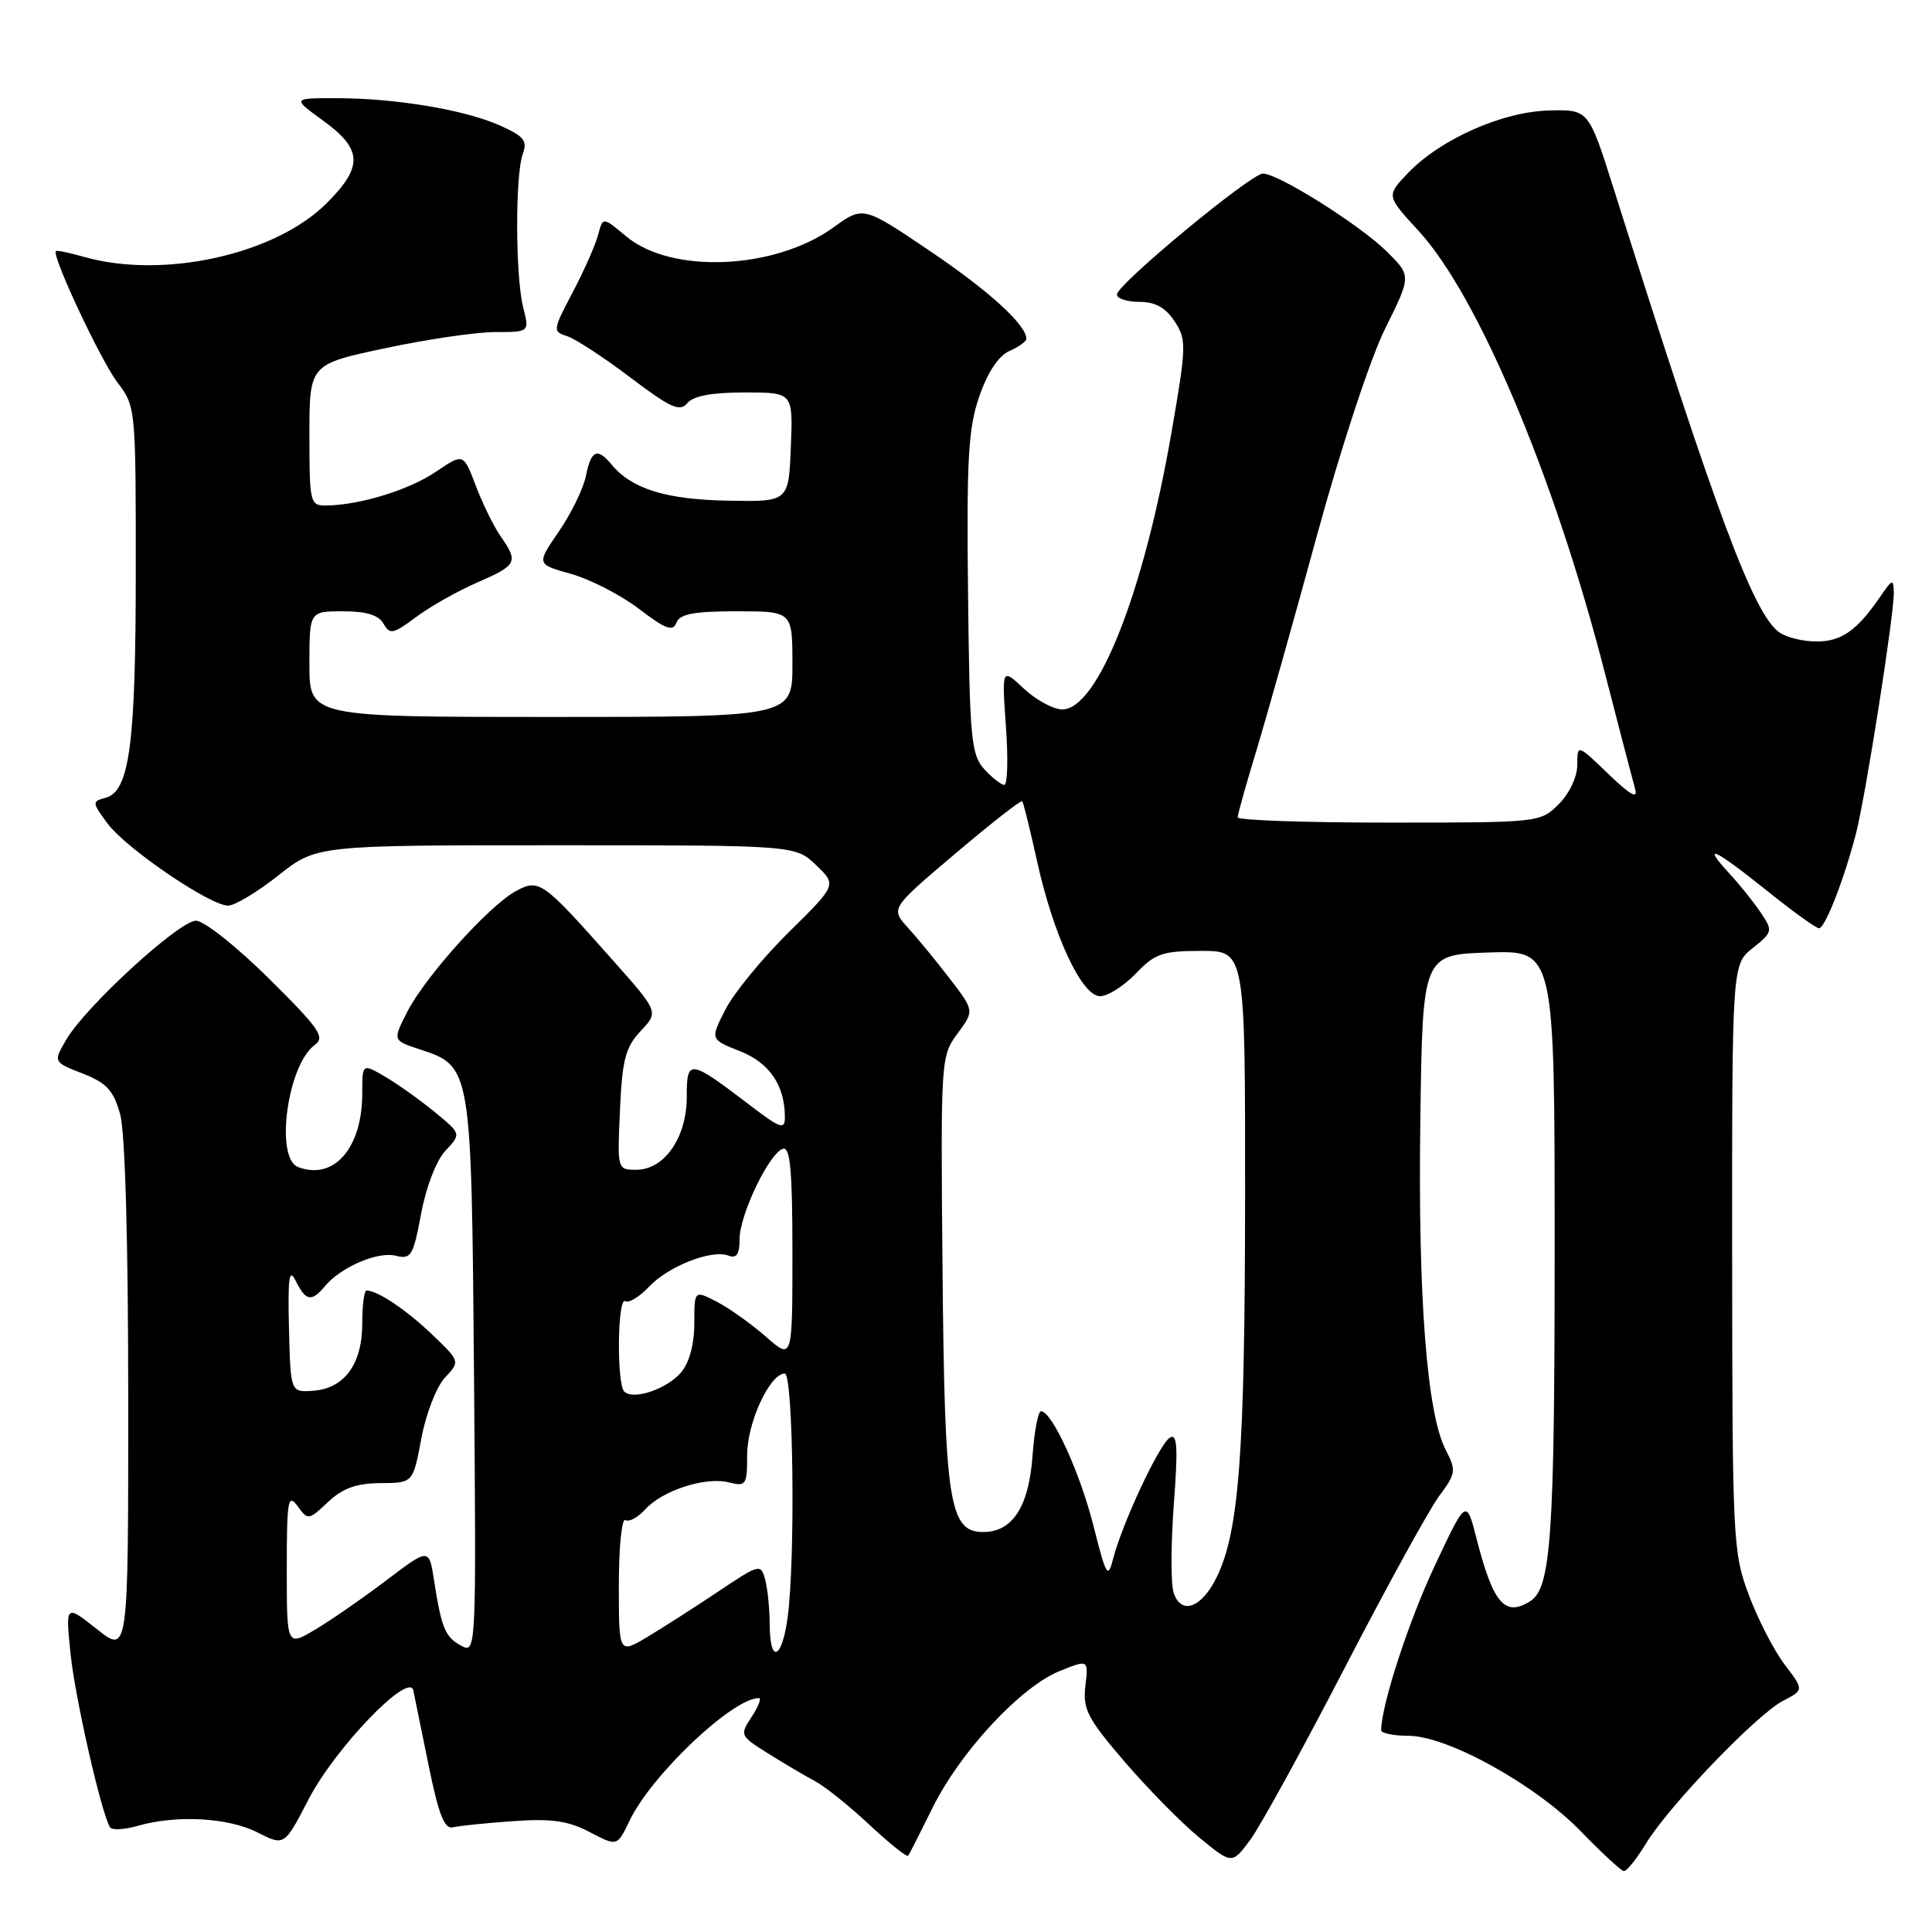 <?xml version="1.0" encoding="UTF-8" standalone="no"?>
<!DOCTYPE svg PUBLIC "-//W3C//DTD SVG 1.1//EN" "http://www.w3.org/Graphics/SVG/1.1/DTD/svg11.dtd" >
<svg xmlns="http://www.w3.org/2000/svg" xmlns:xlink="http://www.w3.org/1999/xlink" version="1.1" viewBox="0 0 256 256">
 <g >
 <path fill="currentColor"
d=" M 218.12 244.25 C 221.14 239.29 232.77 227.18 236.27 225.36 C 239.04 223.93 239.04 223.93 236.48 220.57 C 235.07 218.72 232.94 214.57 231.73 211.35 C 229.62 205.70 229.54 204.14 229.52 166.66 C 229.50 127.81 229.50 127.81 232.25 125.62 C 234.89 123.51 234.93 123.34 233.34 120.97 C 232.44 119.61 230.55 117.26 229.16 115.75 C 225.34 111.60 227.16 112.43 234.10 118.00 C 237.52 120.75 240.64 123.00 241.03 123.00 C 241.83 123.00 244.37 116.48 245.94 110.40 C 247.21 105.46 251.00 81.32 250.94 78.50 C 250.90 76.68 250.74 76.72 249.20 78.98 C 246.06 83.56 244.03 85.00 240.69 85.00 C 238.87 85.00 236.63 84.44 235.71 83.75 C 232.30 81.20 227.47 68.23 213.82 25.00 C 210.50 14.50 210.50 14.50 205.24 14.64 C 199.06 14.80 190.87 18.44 186.56 22.93 C 183.69 25.94 183.69 25.94 187.94 30.56 C 195.82 39.10 205.95 63.10 212.61 89.00 C 214.52 96.42 216.34 103.40 216.65 104.50 C 217.06 105.94 216.07 105.39 213.11 102.55 C 209.00 98.59 209.00 98.59 209.00 101.34 C 209.00 102.93 207.96 105.13 206.55 106.55 C 204.10 108.99 203.99 109.00 184.05 109.00 C 173.02 109.00 164.00 108.69 164.00 108.30 C 164.00 107.92 165.10 103.98 166.45 99.55 C 167.79 95.12 171.41 82.28 174.49 71.00 C 177.68 59.33 181.58 47.49 183.55 43.52 C 187.01 36.55 187.01 36.55 183.76 33.33 C 180.20 29.81 169.38 23.00 167.35 23.00 C 165.75 23.00 148.00 37.70 148.00 39.02 C 148.00 39.56 149.34 40.00 150.98 40.00 C 153.07 40.00 154.45 40.76 155.64 42.58 C 157.24 45.02 157.22 45.84 155.21 57.40 C 151.54 78.57 145.45 94.00 140.76 94.00 C 139.58 94.00 137.29 92.76 135.67 91.25 C 132.74 88.50 132.74 88.50 133.29 96.25 C 133.60 100.51 133.50 104.00 133.08 104.00 C 132.66 104.00 131.45 103.05 130.40 101.90 C 128.68 99.99 128.48 97.85 128.27 78.65 C 128.07 60.75 128.30 56.73 129.77 52.50 C 130.87 49.32 132.32 47.14 133.75 46.51 C 134.99 45.97 136.00 45.24 136.00 44.90 C 136.00 43.05 131.01 38.51 123.18 33.23 C 114.38 27.29 114.38 27.29 110.44 30.13 C 102.66 35.75 88.93 36.34 82.95 31.30 C 79.88 28.73 79.88 28.73 79.26 31.10 C 78.92 32.41 77.41 35.83 75.90 38.70 C 73.24 43.75 73.21 43.93 75.14 44.54 C 76.23 44.89 80.00 47.35 83.51 50.01 C 88.85 54.05 90.08 54.61 91.07 53.42 C 91.86 52.46 94.34 52.00 98.67 52.00 C 105.09 52.00 105.09 52.00 104.79 59.25 C 104.50 66.50 104.50 66.50 96.37 66.34 C 88.22 66.18 83.72 64.78 81.05 61.57 C 79.15 59.27 78.32 59.63 77.64 63.05 C 77.31 64.72 75.69 68.04 74.05 70.43 C 71.07 74.76 71.07 74.76 75.68 76.05 C 78.22 76.76 82.27 78.85 84.67 80.68 C 88.20 83.38 89.17 83.73 89.63 82.51 C 90.08 81.35 91.93 81.00 97.61 81.00 C 105.00 81.00 105.00 81.00 105.00 88.00 C 105.00 95.00 105.00 95.00 73.00 95.00 C 41.00 95.00 41.00 95.00 41.00 88.00 C 41.00 81.00 41.00 81.00 45.45 81.00 C 48.54 81.00 50.18 81.50 50.82 82.65 C 51.65 84.12 52.10 84.03 55.12 81.77 C 56.98 80.38 60.64 78.31 63.25 77.18 C 68.51 74.89 68.72 74.48 66.36 71.10 C 65.45 69.81 63.97 66.79 63.06 64.40 C 61.41 60.04 61.41 60.04 57.79 62.49 C 54.24 64.91 47.68 66.93 43.25 66.98 C 41.08 67.00 41.00 66.69 41.00 57.64 C 41.00 48.27 41.00 48.27 51.04 46.14 C 56.56 44.96 63.12 44.00 65.62 44.00 C 70.16 44.00 70.16 44.00 69.33 40.75 C 68.29 36.67 68.25 23.19 69.27 20.41 C 69.91 18.65 69.43 18.05 66.27 16.64 C 61.61 14.55 52.41 13.01 44.60 13.01 C 38.70 13.00 38.70 13.00 42.85 16.01 C 48.05 19.78 48.14 22.10 43.25 26.96 C 36.40 33.77 21.56 37.03 11.06 34.02 C 9.17 33.48 7.53 33.14 7.40 33.27 C 6.82 33.85 13.35 47.77 15.55 50.66 C 17.98 53.84 18.00 54.08 17.99 75.68 C 17.99 98.68 17.16 104.88 13.97 105.72 C 12.18 106.19 12.19 106.33 14.24 109.11 C 16.68 112.41 27.82 120.00 30.23 120.00 C 31.10 120.00 34.10 118.20 36.88 116.00 C 41.94 112.00 41.94 112.00 73.67 112.00 C 105.39 112.00 105.39 112.00 108.13 114.63 C 110.88 117.25 110.88 117.25 104.51 123.53 C 101.01 126.98 97.23 131.59 96.12 133.77 C 94.10 137.73 94.10 137.73 98.04 139.28 C 101.97 140.83 104.00 143.82 104.00 148.06 C 104.00 149.73 103.40 149.53 99.40 146.47 C 91.32 140.31 91.00 140.26 91.00 145.33 C 91.00 150.72 88.04 155.00 84.32 155.00 C 81.79 155.00 81.79 154.98 82.15 147.08 C 82.45 140.39 82.88 138.76 84.89 136.62 C 87.28 134.08 87.28 134.08 81.25 127.29 C 71.86 116.70 71.46 116.42 68.38 118.06 C 64.86 119.95 56.35 129.40 53.97 134.06 C 52.03 137.86 52.03 137.86 55.55 139.02 C 62.49 141.31 62.46 141.14 62.81 182.27 C 63.11 218.80 63.10 219.12 61.12 218.07 C 58.98 216.92 58.50 215.76 57.50 209.31 C 56.84 205.12 56.84 205.12 51.17 209.42 C 48.05 211.78 43.81 214.72 41.75 215.94 C 38.00 218.16 38.00 218.16 38.00 207.89 C 38.00 198.77 38.16 197.84 39.42 199.56 C 40.81 201.46 40.89 201.45 43.47 199.02 C 45.42 197.19 47.23 196.54 50.42 196.52 C 54.73 196.50 54.73 196.50 55.83 190.60 C 56.44 187.33 57.84 183.74 58.96 182.54 C 60.98 180.39 60.98 180.39 57.24 176.81 C 53.84 173.56 50.02 171.00 48.57 171.00 C 48.25 171.00 48.00 172.98 48.00 175.39 C 48.00 180.75 45.63 183.99 41.50 184.28 C 38.50 184.50 38.50 184.50 38.29 176.00 C 38.13 169.19 38.31 167.95 39.20 169.75 C 40.51 172.41 41.30 172.55 43.05 170.43 C 45.16 167.90 50.04 165.79 52.44 166.39 C 54.47 166.90 54.75 166.43 55.80 160.83 C 56.46 157.26 57.81 153.77 59.03 152.47 C 61.12 150.24 61.12 150.24 57.63 147.37 C 55.71 145.79 52.76 143.69 51.07 142.69 C 48.00 140.89 48.00 140.89 48.00 144.90 C 48.00 152.13 44.23 156.45 39.50 154.64 C 36.40 153.45 38.08 141.12 41.70 138.47 C 43.12 137.44 42.35 136.31 35.61 129.64 C 31.36 125.43 27.03 122.00 25.97 122.00 C 23.74 122.00 11.33 133.38 8.78 137.76 C 7.05 140.72 7.05 140.72 10.95 142.25 C 14.14 143.50 15.04 144.48 15.92 147.64 C 16.58 150.03 16.99 164.35 16.99 185.33 C 17.00 219.17 17.00 219.17 12.84 215.87 C 8.68 212.58 8.68 212.58 9.35 219.15 C 9.96 225.02 13.42 240.25 14.58 242.13 C 14.83 242.53 16.48 242.44 18.26 241.93 C 23.37 240.46 30.27 240.84 34.13 242.81 C 37.68 244.62 37.68 244.62 40.91 238.38 C 44.44 231.58 54.24 221.41 54.77 224.00 C 54.94 224.82 55.86 229.32 56.81 234.00 C 58.13 240.47 58.89 242.41 60.02 242.13 C 60.83 241.93 64.42 241.56 68.00 241.31 C 73.10 240.95 75.29 241.27 78.14 242.76 C 81.78 244.67 81.78 244.67 83.40 241.29 C 86.29 235.22 97.07 225.00 100.57 225.00 C 100.93 225.00 100.50 226.12 99.60 227.48 C 98.01 229.91 98.05 230.01 101.74 232.32 C 103.81 233.62 106.60 235.27 107.94 235.98 C 109.28 236.69 112.55 239.30 115.20 241.79 C 117.86 244.27 120.17 246.12 120.33 245.90 C 120.50 245.68 121.95 242.82 123.57 239.54 C 127.20 232.17 135.23 223.52 140.37 221.44 C 144.23 219.88 144.23 219.88 143.82 223.39 C 143.46 226.47 144.09 227.69 148.96 233.37 C 152.01 236.93 156.47 241.47 158.87 243.45 C 163.25 247.05 163.25 247.05 165.67 243.78 C 167.01 241.97 172.63 231.72 178.18 221.00 C 183.73 210.28 189.35 200.05 190.67 198.27 C 192.93 195.23 192.98 194.86 191.56 192.11 C 189.07 187.30 187.88 171.86 188.20 148.50 C 188.50 126.50 188.50 126.50 197.25 126.21 C 206.00 125.92 206.00 125.92 206.00 165.22 C 206.00 203.53 205.53 210.41 202.77 212.16 C 199.41 214.30 197.85 212.48 195.64 203.84 C 194.29 198.58 194.29 198.58 190.08 207.54 C 186.63 214.90 183.08 225.79 183.01 229.25 C 183.01 229.66 184.62 230.00 186.60 230.00 C 191.79 230.00 203.45 236.46 209.47 242.66 C 212.24 245.52 214.80 247.88 215.17 247.93 C 215.54 247.97 216.86 246.31 218.12 244.25 Z  M 82.00 210.02 C 82.00 205.00 82.39 201.12 82.87 201.42 C 83.34 201.71 84.52 201.08 85.49 200.01 C 87.77 197.49 93.45 195.65 96.55 196.42 C 98.86 197.00 99.00 196.80 99.00 192.77 C 99.01 188.49 102.01 182.00 103.99 182.00 C 105.12 182.00 105.41 206.72 104.36 214.36 C 103.60 219.92 102.01 220.52 101.99 215.25 C 101.98 213.19 101.71 210.51 101.39 209.31 C 100.81 207.18 100.66 207.21 95.15 210.90 C 92.04 212.98 87.81 215.69 85.75 216.92 C 82.00 219.16 82.00 219.16 82.00 210.02 Z  M 155.50 210.99 C 155.13 209.82 155.15 204.56 155.54 199.29 C 156.11 191.74 155.99 189.89 155.01 190.50 C 153.61 191.36 148.71 201.83 147.51 206.50 C 146.80 209.26 146.59 208.91 144.89 202.18 C 143.12 195.14 139.39 187.00 137.94 187.00 C 137.55 187.00 137.05 189.68 136.81 192.96 C 136.33 199.65 134.15 203.00 130.29 203.00 C 125.77 203.00 125.17 199.16 124.89 168.20 C 124.64 140.35 124.66 139.95 126.87 136.96 C 129.11 133.93 129.11 133.93 125.88 129.71 C 124.10 127.40 121.60 124.35 120.32 122.94 C 117.99 120.38 117.99 120.38 126.58 113.11 C 131.30 109.11 135.29 105.98 135.45 106.17 C 135.61 106.35 136.48 109.88 137.39 114.00 C 139.57 123.92 143.33 132.00 145.77 132.00 C 146.79 132.00 148.92 130.65 150.50 129.00 C 153.05 126.34 154.03 126.00 159.19 126.00 C 165.00 126.00 165.00 126.00 164.98 158.75 C 164.96 192.55 164.18 202.93 161.22 208.98 C 159.20 213.11 156.47 214.06 155.50 210.99 Z  M 82.72 184.39 C 81.69 183.36 81.82 171.77 82.85 172.41 C 83.32 172.70 84.74 171.84 86.00 170.50 C 88.57 167.77 94.31 165.52 96.54 166.38 C 97.60 166.78 98.00 166.19 98.00 164.18 C 98.00 160.96 101.93 152.77 103.75 152.22 C 104.71 151.92 105.00 155.13 105.00 166.02 C 105.00 180.21 105.00 180.21 101.49 177.12 C 99.55 175.43 96.63 173.34 94.99 172.49 C 92.00 170.95 92.00 170.95 92.00 175.36 C 92.00 178.11 91.34 180.56 90.25 181.85 C 88.37 184.06 83.90 185.57 82.72 184.39 Z "/>
</g>
</svg>
